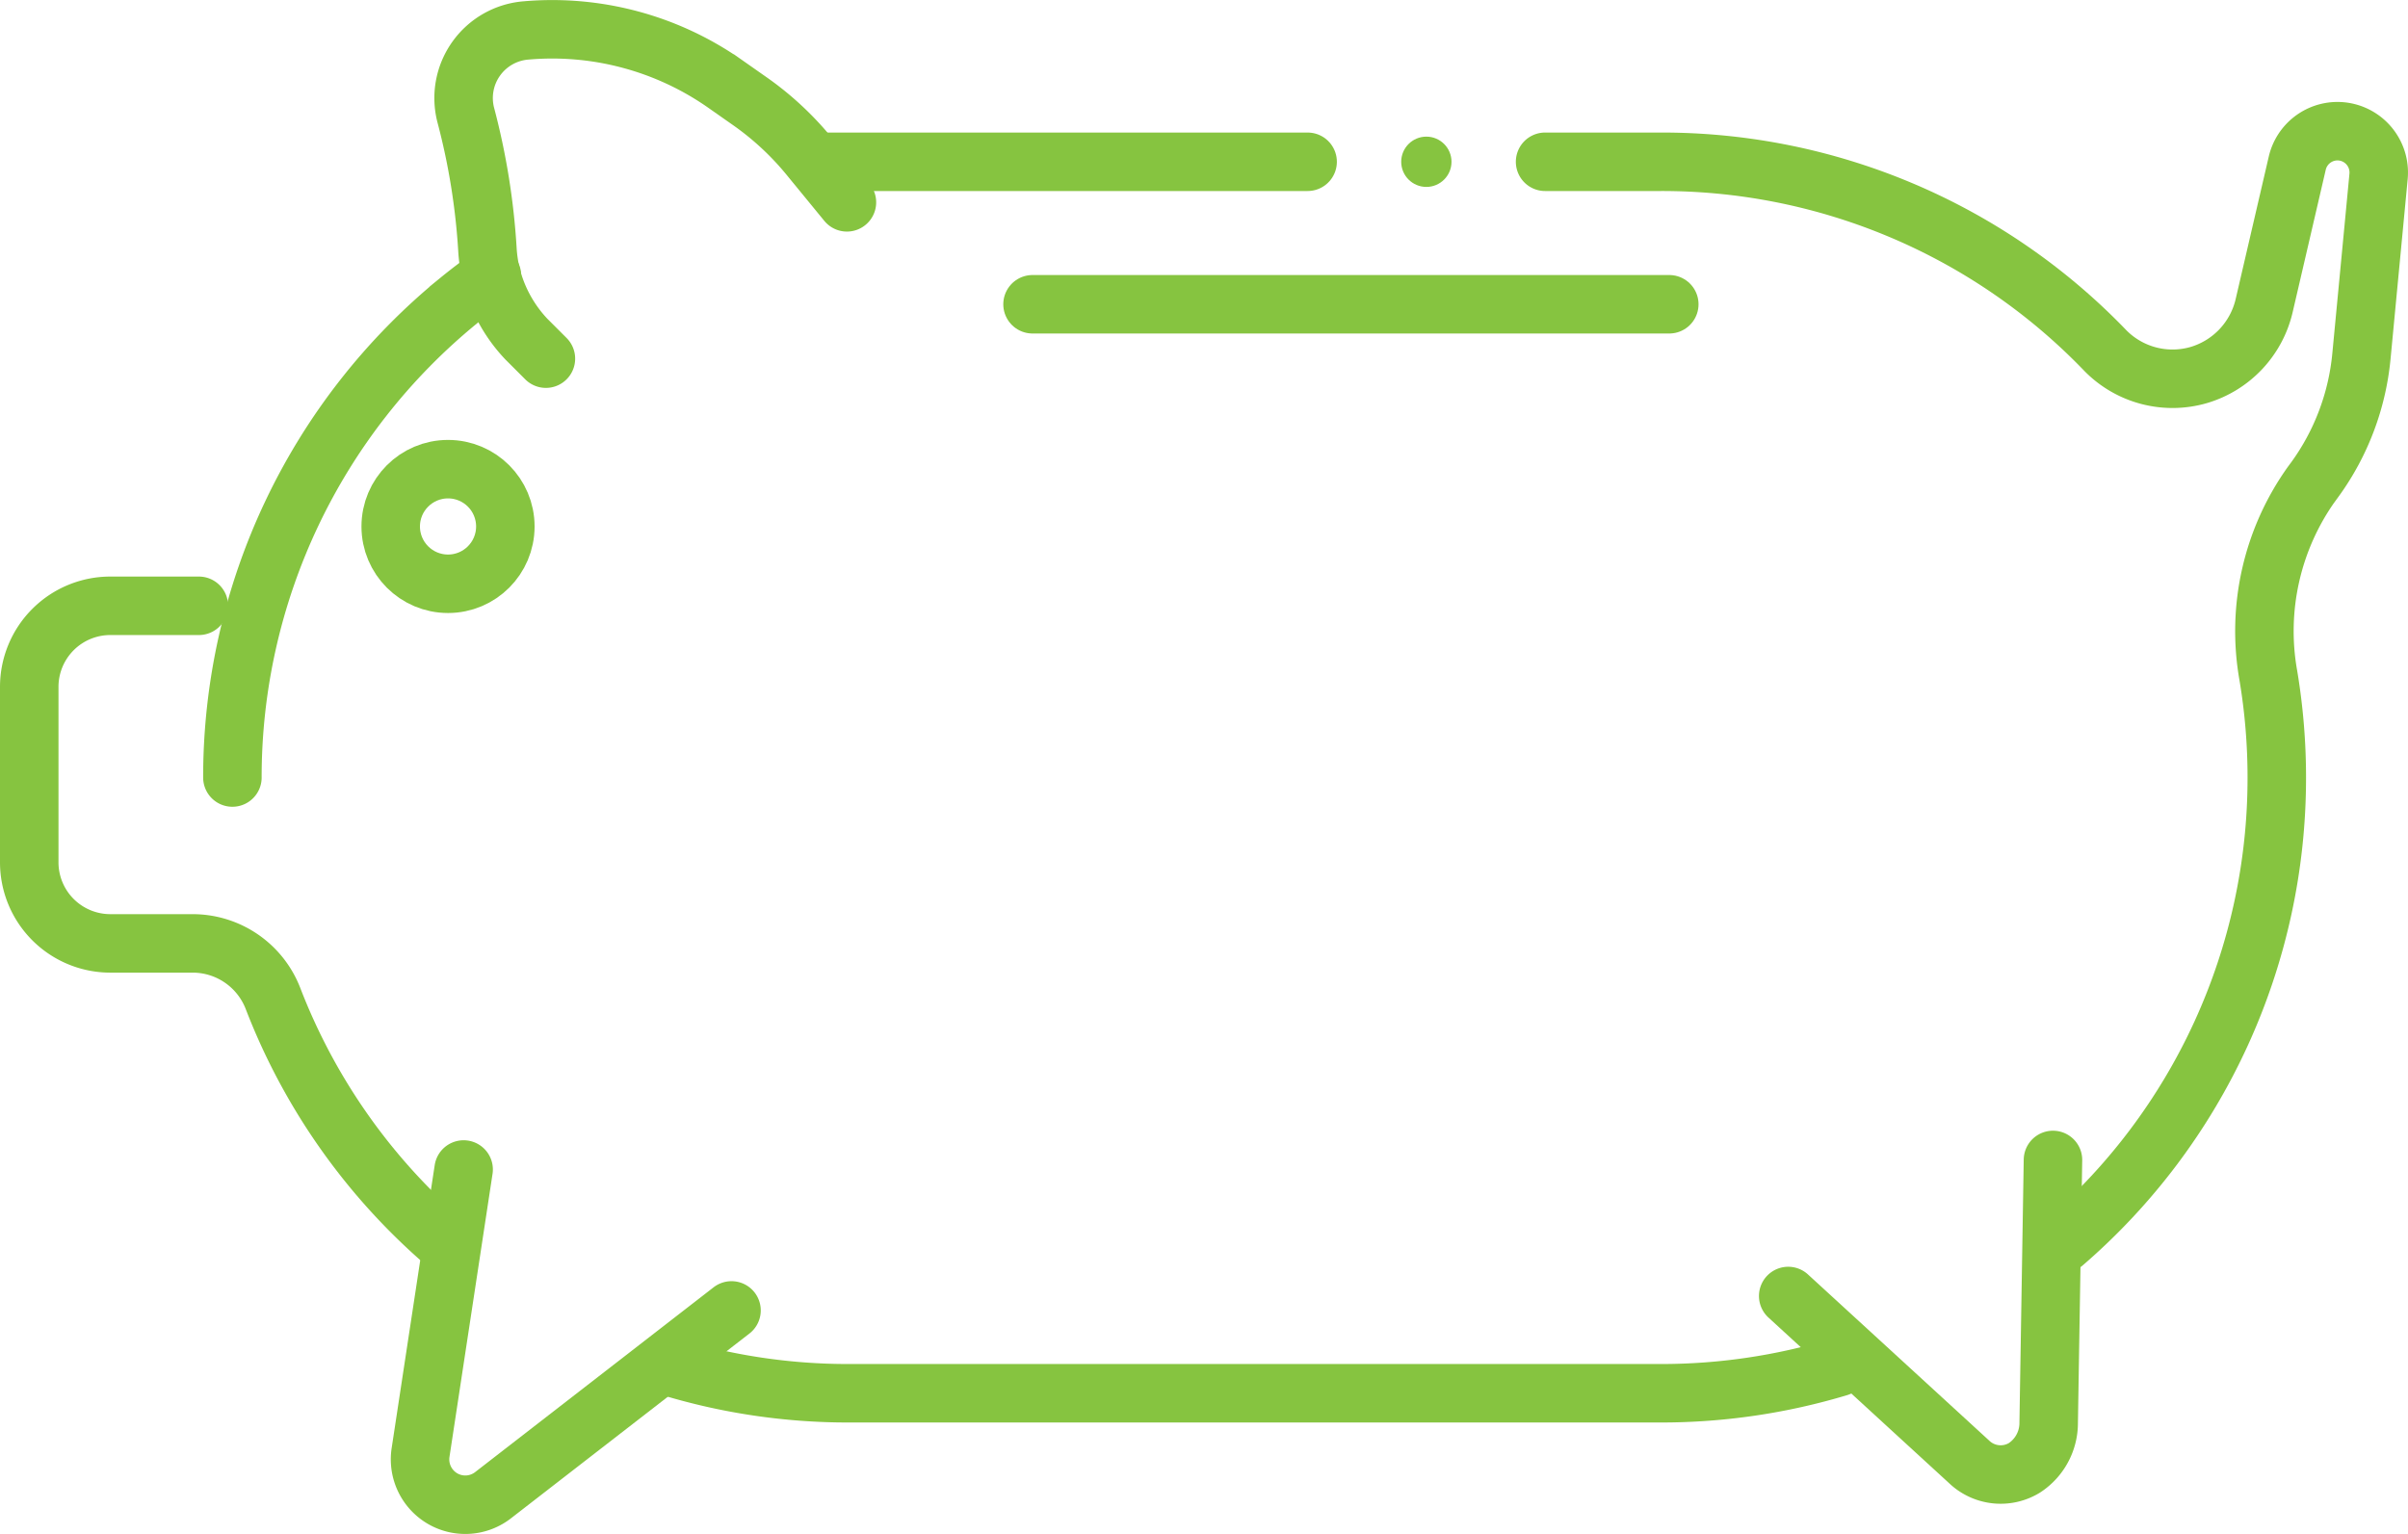 <svg xmlns="http://www.w3.org/2000/svg" viewBox="0 0 123.51 78.7"><defs><style>.cls-1{fill:none;stroke:#86c440;stroke-linecap:round;stroke-miterlimit:10;stroke-width:3px;}.cls-2{fill:#86c440;}</style></defs><title>Asset 5</title><g id="Layer_2" data-name="Layer 2"><g id="Layer_1-2" data-name="Layer 1"><path class="cls-1" d="M25.23,14.13c-.58.41-1.15.84-1.7,1.29A31.56,31.56,0,0,0,11.92,39.89"/><path class="cls-1" d="M67.07,8.3H43.51c-.58,0-1.16,0-1.74,0"/><path class="cls-1" d="M105.85,63.78a31.52,31.52,0,0,0,10.93-23.89h0a31.67,31.67,0,0,0-.44-5.27,13,13,0,0,1,2.23-9.8l.17-.23a12.83,12.83,0,0,0,2.38-6.3L122,9.05a2.12,2.12,0,0,0-2.11-2.32h0a2.12,2.12,0,0,0-2.06,1.64l-1.7,7.32a4.86,4.86,0,0,1-3.35,3.55h0A4.83,4.83,0,0,1,108,18,31.54,31.54,0,0,0,85.19,8.3H79.25"/><path class="cls-1" d="M34.31,70.11a31.41,31.41,0,0,0,9.2,1.37H85.19a31.58,31.58,0,0,0,9.12-1.34"/><path class="cls-1" d="M10.2,31.08H5.66A4.16,4.16,0,0,0,1.5,35.24v9a4.16,4.16,0,0,0,4.16,4.16H9.88A4.42,4.42,0,0,1,14,51.22a31.55,31.55,0,0,0,8.76,12.49"/><path class="cls-1" d="M43.44,10.38,41.49,8A15.27,15.27,0,0,0,38.4,5.15l-1.24-.87A15.45,15.45,0,0,0,27,1.56h0A3.48,3.48,0,0,0,23.9,5.94h0A35.27,35.27,0,0,1,25,12.78a7.62,7.62,0,0,0,.18,1.27h0A7.38,7.38,0,0,0,27,17.4l1,1"/><circle class="cls-1" cx="22.98" cy="27.01" r="2.94"/><path class="cls-1" d="M23.78,60,21.57,74.53a2.33,2.33,0,0,0,1.14,2.36h0a2.32,2.32,0,0,0,2.58-.18l12.23-9.48"/><path class="cls-1" d="M91.72,66.49,101,75a2.34,2.34,0,0,0,2.83.31h0A2.75,2.75,0,0,0,105.08,73l.22-13.49"/><line class="cls-1" x1="52.96" y1="15.61" x2="85.62" y2="15.61"/><circle class="cls-2" cx="73.16" cy="8.3" r="1.29"/></g></g></svg>
